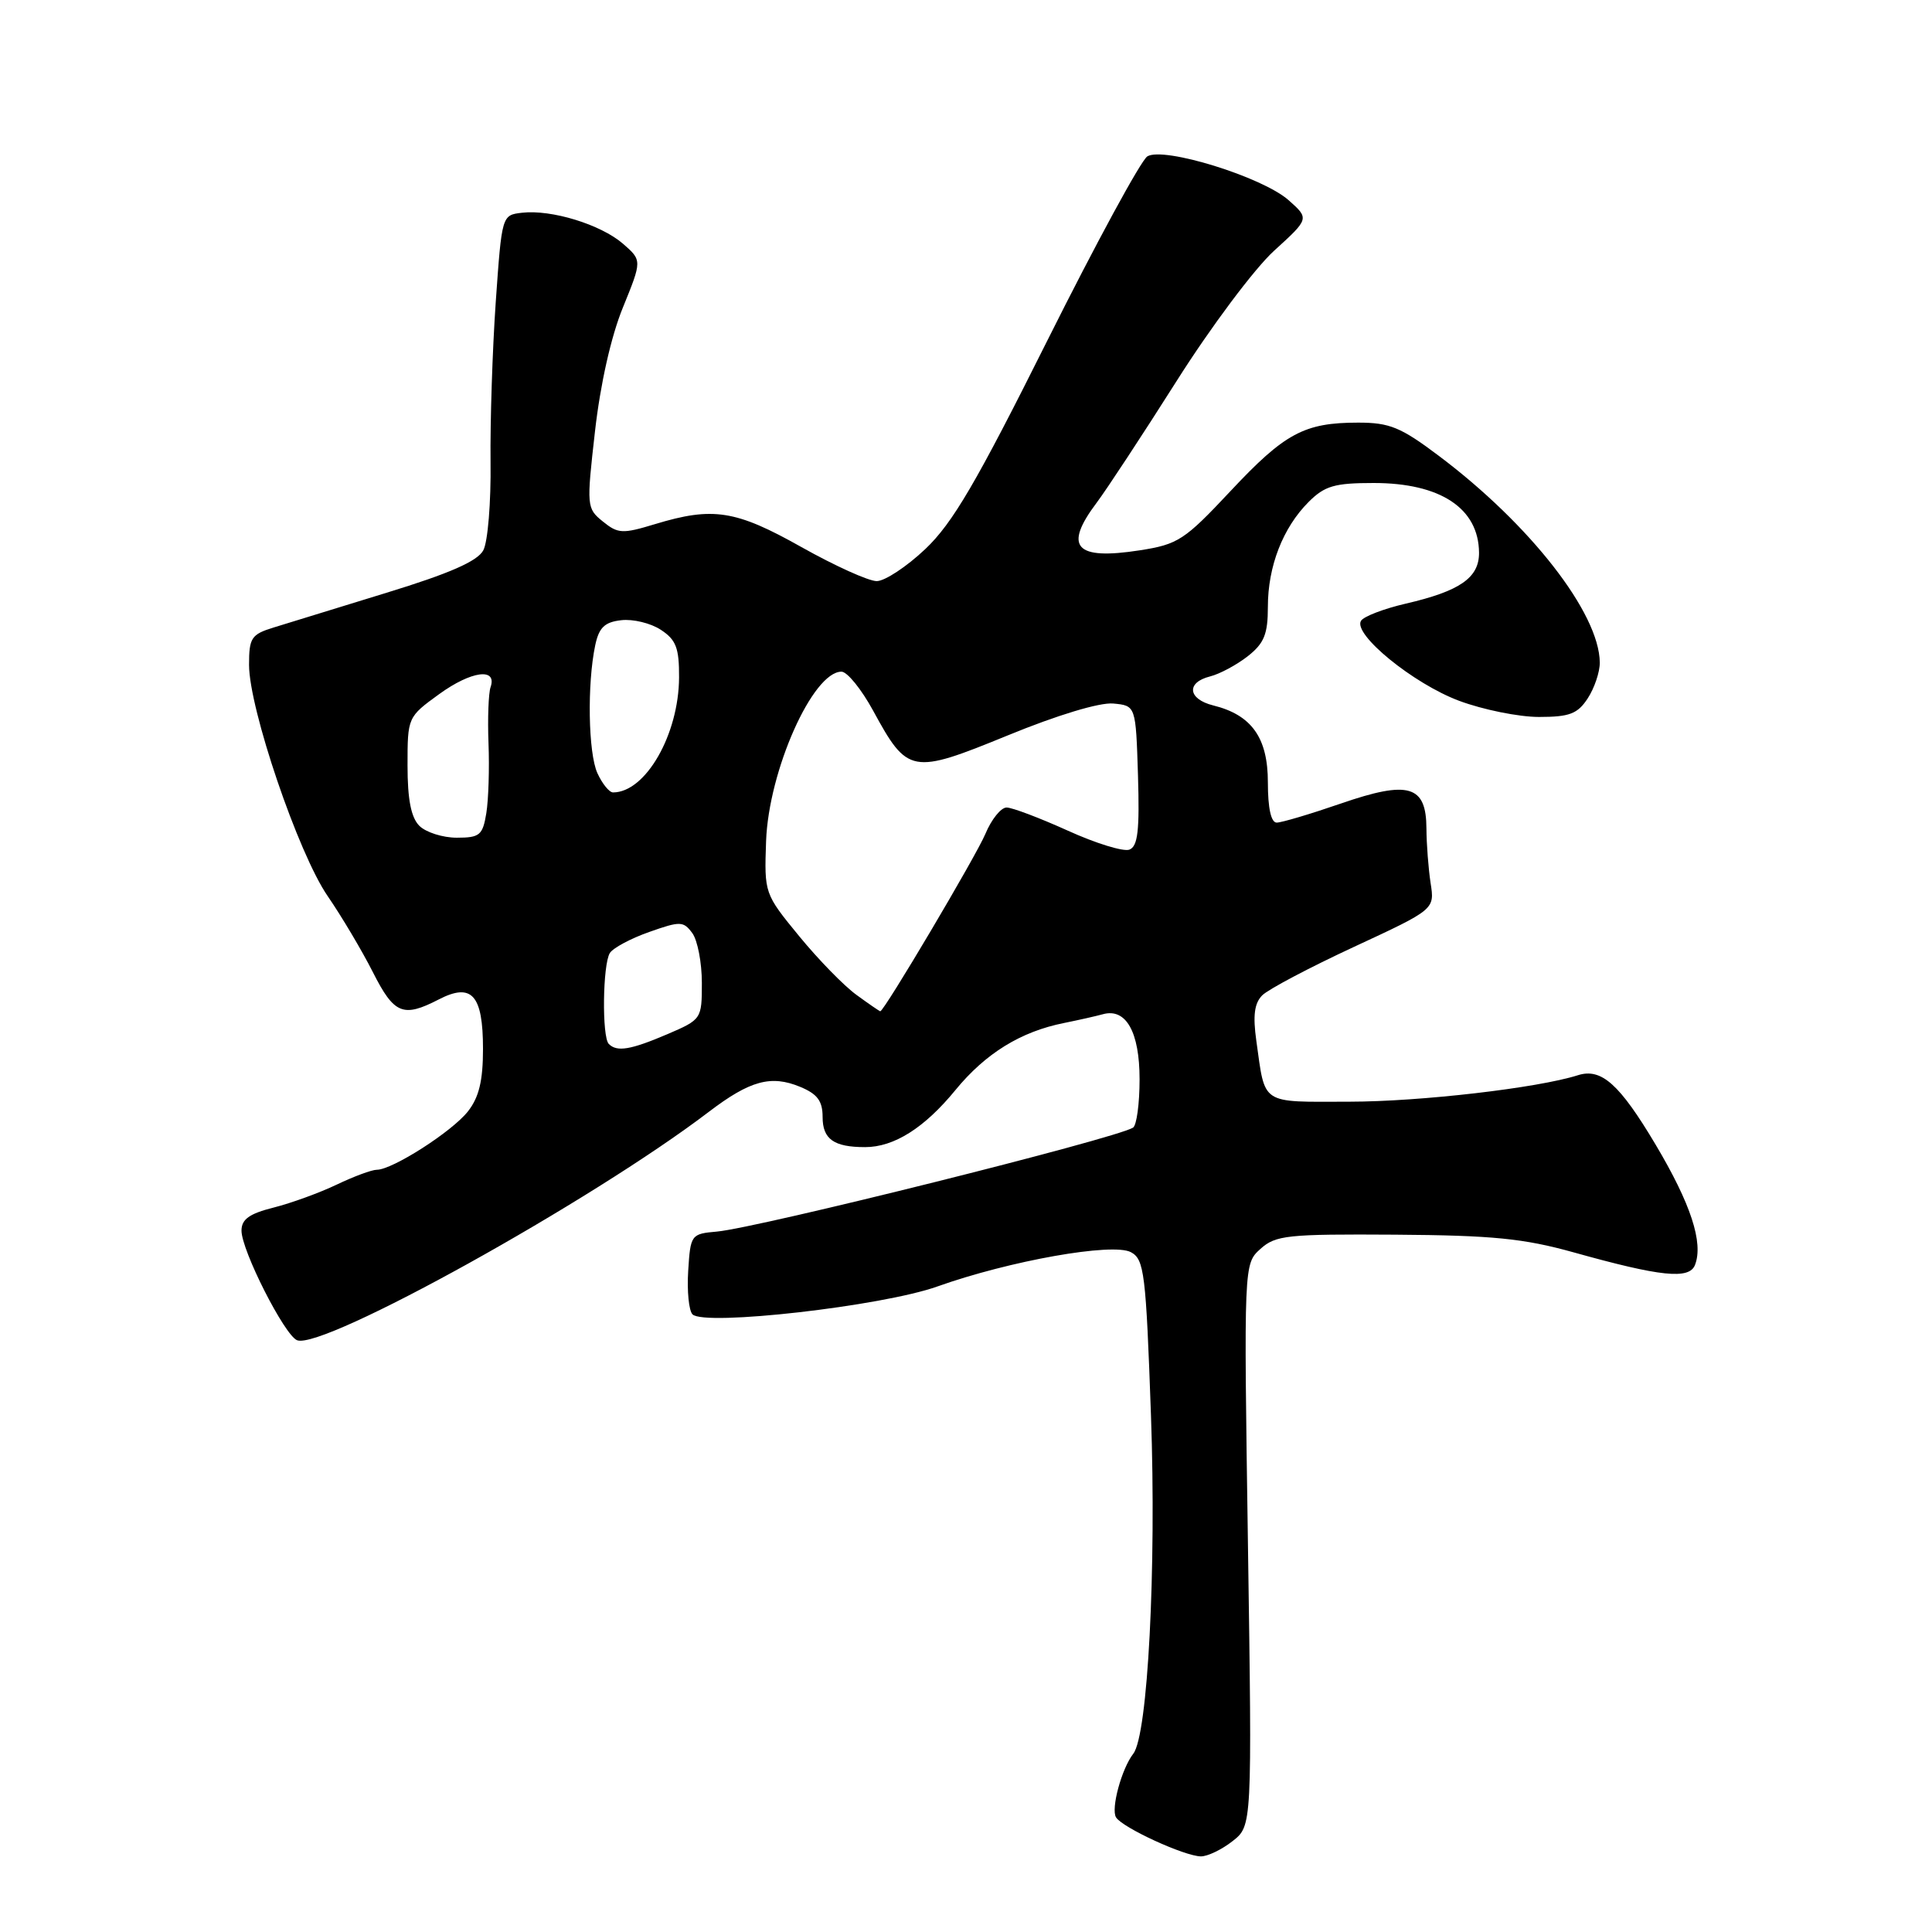 <?xml version="1.0" encoding="UTF-8" standalone="no"?>
<!DOCTYPE svg PUBLIC "-//W3C//DTD SVG 1.1//EN" "http://www.w3.org/Graphics/SVG/1.1/DTD/svg11.dtd" >
<svg xmlns="http://www.w3.org/2000/svg" xmlns:xlink="http://www.w3.org/1999/xlink" version="1.1" viewBox="0 0 256 256">
 <g >
 <path fill="currentColor"
d=" M 163.32 243.96 C 165.91 241.93 165.91 241.93 165.36 204.70 C 164.81 167.48 164.81 167.48 167.01 165.49 C 169.03 163.67 170.56 163.51 184.86 163.60 C 197.78 163.69 201.89 164.10 208.50 165.94 C 220.09 169.18 223.85 169.57 224.60 167.60 C 225.73 164.66 224.04 159.51 219.39 151.69 C 214.60 143.64 212.19 141.49 209.09 142.47 C 203.75 144.17 188.21 145.97 178.82 145.98 C 166.90 146.00 167.68 146.51 166.47 137.91 C 166.00 134.56 166.21 132.93 167.26 131.88 C 168.05 131.09 173.52 128.20 179.40 125.47 C 190.11 120.50 190.11 120.50 189.56 117.00 C 189.27 115.08 189.02 111.83 189.01 109.79 C 188.99 104.05 186.66 103.37 177.68 106.47 C 173.65 107.86 169.82 109.00 169.17 109.00 C 168.42 109.00 168.00 107.09 168.00 103.67 C 168.00 97.75 165.85 94.73 160.75 93.47 C 157.39 92.63 157.15 90.43 160.34 89.63 C 161.62 89.31 163.87 88.10 165.34 86.95 C 167.51 85.24 168.00 84.03 168.00 80.40 C 168.00 75.04 169.99 69.92 173.40 66.51 C 175.53 64.38 176.83 64.00 182.02 64.00 C 190.87 64.00 195.93 67.35 195.98 73.23 C 196.00 76.56 193.46 78.32 186.25 79.99 C 183.36 80.66 180.70 81.68 180.34 82.26 C 179.24 84.04 187.27 90.59 193.34 92.86 C 196.50 94.04 201.26 95.00 203.92 95.00 C 207.97 95.00 209.04 94.59 210.38 92.54 C 211.27 91.18 211.99 89.04 211.98 87.79 C 211.92 81.25 202.76 69.50 190.65 60.40 C 185.62 56.61 184.13 56.00 179.97 56.00 C 172.82 56.00 170.24 57.39 163.03 65.09 C 156.97 71.56 156.10 72.13 151.03 72.92 C 142.46 74.25 140.88 72.50 145.33 66.59 C 146.61 64.89 151.37 57.65 155.90 50.50 C 160.44 43.32 166.23 35.59 168.82 33.23 C 173.50 28.97 173.50 28.97 170.74 26.52 C 167.27 23.45 154.20 19.40 152.03 20.72 C 151.19 21.24 145.24 32.20 138.80 45.08 C 129.37 63.96 126.23 69.32 122.61 72.75 C 120.14 75.09 117.24 77.00 116.17 77.00 C 115.09 77.00 110.61 74.97 106.21 72.50 C 97.49 67.59 94.47 67.12 86.79 69.45 C 82.48 70.76 81.89 70.73 79.88 69.10 C 77.73 67.36 77.71 67.10 78.84 57.15 C 79.55 50.89 80.97 44.57 82.54 40.74 C 85.08 34.50 85.08 34.50 82.53 32.28 C 79.58 29.74 73.07 27.74 69.17 28.19 C 66.50 28.50 66.50 28.51 65.69 40.00 C 65.25 46.33 64.94 55.87 65.00 61.20 C 65.07 66.54 64.64 71.81 64.04 72.92 C 63.27 74.36 59.59 75.98 51.23 78.54 C 44.78 80.52 38.04 82.59 36.25 83.15 C 33.30 84.06 33.00 84.52 33.00 88.10 C 33.00 93.89 39.52 113.08 43.42 118.74 C 45.27 121.43 47.96 125.96 49.41 128.82 C 52.22 134.38 53.41 134.87 58.12 132.44 C 62.52 130.16 64.00 131.82 64.00 138.99 C 64.00 143.21 63.47 145.40 62.00 147.27 C 59.90 149.94 52.00 155.00 49.93 155.00 C 49.26 155.00 46.87 155.89 44.61 156.97 C 42.35 158.05 38.59 159.42 36.25 160.01 C 33.03 160.82 32.00 161.56 32.00 163.07 C 32.00 165.69 37.71 176.95 39.37 177.59 C 42.80 178.91 78.38 159.17 93.93 147.32 C 99.37 143.18 102.16 142.41 106.02 144.01 C 108.31 144.96 109.00 145.88 109.00 148.01 C 109.00 150.95 110.49 152.00 114.63 152.00 C 118.46 152.00 122.49 149.46 126.60 144.44 C 130.58 139.58 135.26 136.69 141.00 135.55 C 142.93 135.16 145.24 134.64 146.14 134.39 C 149.20 133.54 151.00 136.73 151.00 143.01 C 151.00 146.24 150.61 149.13 150.13 149.42 C 147.75 150.89 100.48 162.69 95.00 163.19 C 91.57 163.49 91.49 163.60 91.19 168.39 C 91.02 171.08 91.28 173.68 91.76 174.16 C 93.35 175.75 116.90 173.07 124.19 170.47 C 133.79 167.05 147.44 164.63 149.85 165.92 C 151.62 166.87 151.84 168.66 152.51 187.55 C 153.24 207.91 152.09 229.89 150.17 232.37 C 148.62 234.36 147.18 239.67 147.88 240.81 C 148.72 242.17 156.93 245.95 159.12 245.98 C 160.00 245.99 161.90 245.08 163.32 243.96 Z  M 80.67 138.33 C 79.74 137.41 79.86 127.78 80.81 126.28 C 81.23 125.61 83.58 124.35 86.03 123.49 C 90.15 122.03 90.56 122.05 91.74 123.65 C 92.43 124.60 93.00 127.56 93.00 130.23 C 93.00 135.03 92.96 135.09 88.42 137.04 C 83.57 139.11 81.75 139.42 80.67 138.33 Z  M 113.49 131.83 C 111.84 130.64 108.42 127.13 105.88 124.03 C 101.28 118.42 101.27 118.37 101.51 111.45 C 101.85 102.11 107.69 89.00 111.50 89.00 C 112.26 89.00 114.14 91.32 115.69 94.16 C 120.27 102.57 120.78 102.66 133.52 97.45 C 140.09 94.75 145.70 93.06 147.50 93.22 C 150.50 93.50 150.50 93.50 150.79 102.77 C 151.01 110.05 150.77 112.15 149.65 112.58 C 148.87 112.88 145.19 111.75 141.48 110.06 C 137.76 108.38 134.12 107.00 133.38 107.00 C 132.63 107.00 131.37 108.57 130.57 110.49 C 129.35 113.41 117.15 134.00 116.64 134.00 C 116.55 134.00 115.13 133.03 113.49 131.83 Z  M 55.57 109.43 C 54.47 108.33 54.00 105.94 54.00 101.43 C 54.00 95.04 54.02 95.00 58.20 91.97 C 62.45 88.89 65.91 88.43 65.00 91.06 C 64.73 91.85 64.60 95.20 64.73 98.50 C 64.86 101.80 64.73 105.96 64.44 107.75 C 63.96 110.67 63.57 111.00 60.53 111.00 C 58.67 111.00 56.44 110.29 55.57 109.43 Z  M 79.16 102.45 C 77.94 99.78 77.79 90.61 78.87 85.50 C 79.37 83.15 80.11 82.43 82.32 82.18 C 83.86 82.00 86.23 82.57 87.56 83.45 C 89.58 84.77 90.00 85.85 89.98 89.77 C 89.94 97.34 85.54 105.00 81.23 105.00 C 80.73 105.00 79.80 103.85 79.16 102.45 Z "/>
</g>
</svg>